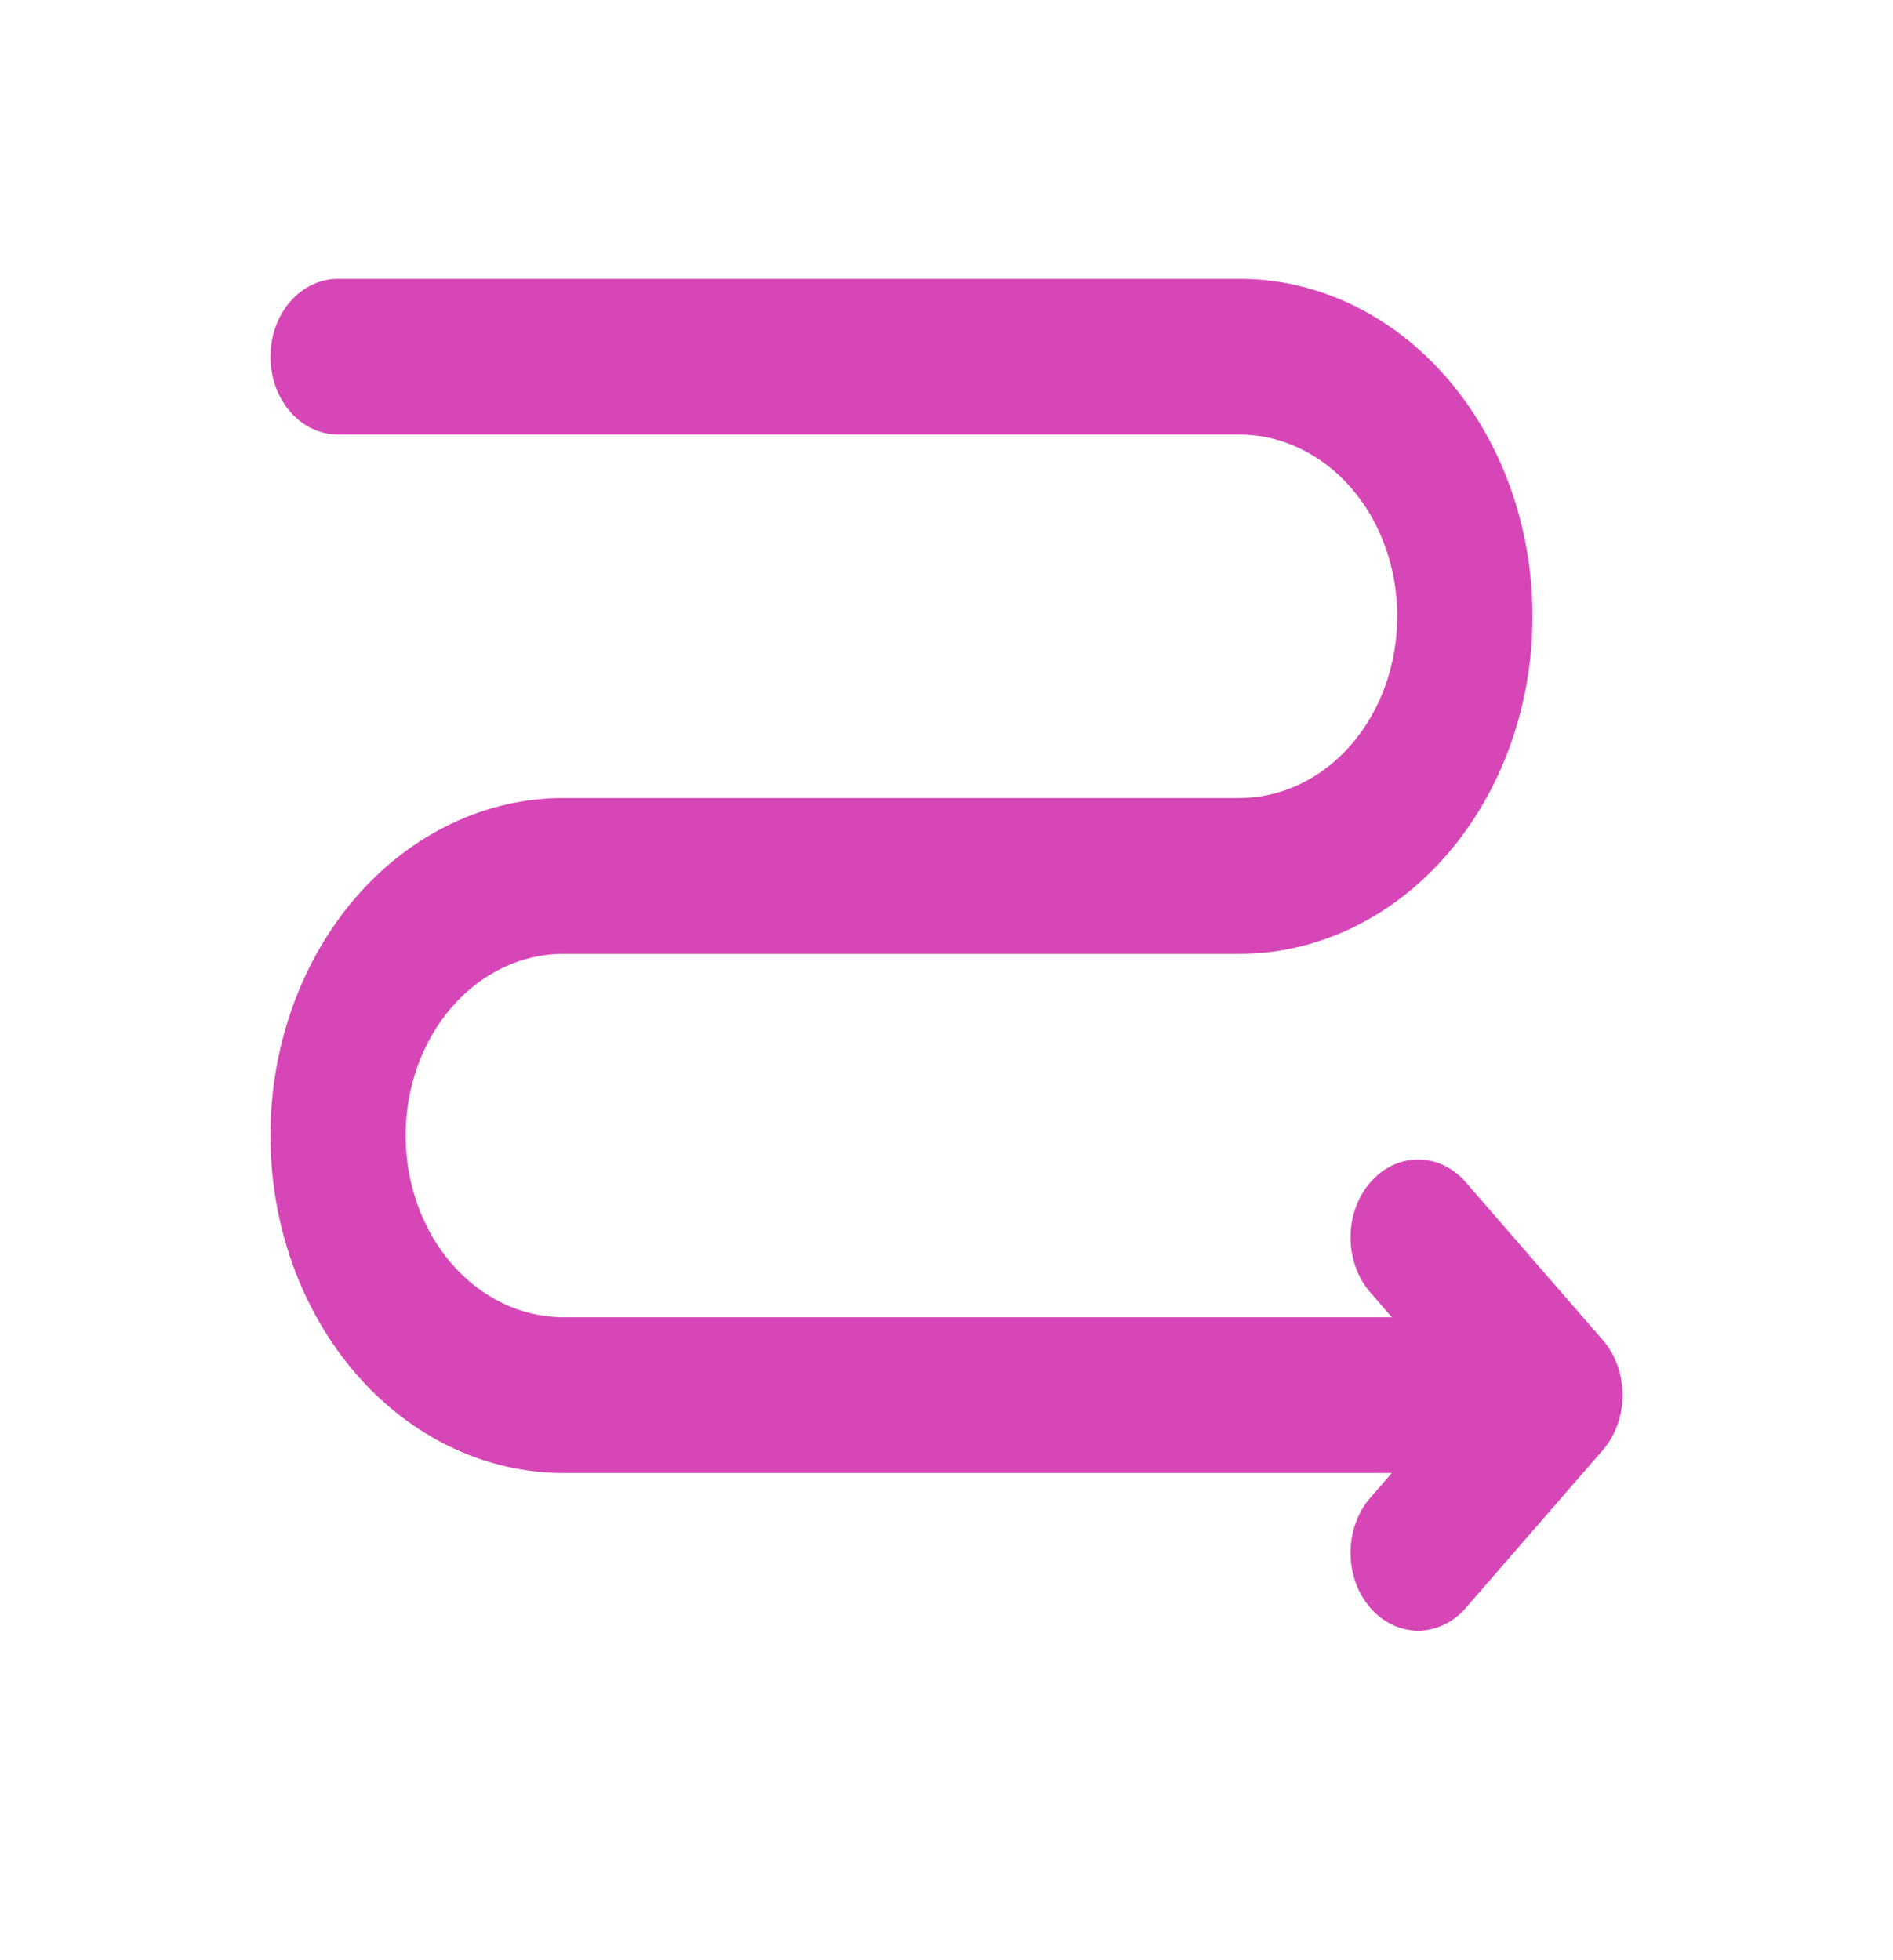 <svg width="28" height="29" viewBox="0 0 28 29" fill="none" xmlns="http://www.w3.org/2000/svg">
<g filter="url(#filter0_d)">
<path d="M18.334 0.125C19.483 0.125 20.585 0.651 21.398 1.587C22.211 2.524 22.668 3.794 22.668 5.118C22.668 6.442 22.211 7.712 21.398 8.648C20.585 9.585 19.483 10.111 18.334 10.111H8.334C7.715 10.111 7.121 10.394 6.684 10.898C6.246 11.402 6 12.086 6 12.799C6 13.512 6.246 14.196 6.684 14.7C7.121 15.204 7.715 15.488 8.334 15.488H20.587L20.294 15.149C20.196 15.044 20.117 14.917 20.062 14.775C20.008 14.634 19.978 14.482 19.976 14.327C19.974 14.172 19.998 14.018 20.049 13.875C20.099 13.732 20.174 13.601 20.269 13.492C20.364 13.383 20.477 13.296 20.601 13.238C20.726 13.18 20.859 13.152 20.993 13.155C21.128 13.157 21.26 13.191 21.383 13.254C21.506 13.317 21.616 13.408 21.707 13.521L23.707 15.825C23.895 16.041 24 16.334 24 16.64C24 16.945 23.895 17.238 23.707 17.454L21.707 19.758C21.616 19.872 21.506 19.962 21.383 20.025C21.26 20.088 21.128 20.122 20.993 20.125C20.859 20.128 20.726 20.099 20.601 20.041C20.477 19.983 20.364 19.897 20.269 19.788C20.174 19.678 20.099 19.548 20.049 19.404C19.998 19.261 19.974 19.107 19.976 18.953C19.978 18.798 20.008 18.645 20.062 18.504C20.117 18.363 20.196 18.235 20.294 18.13L20.587 17.792H8.334C7.184 17.792 6.082 17.266 5.269 16.329C4.457 15.393 4 14.123 4 12.799C4 11.475 4.457 10.205 5.269 9.269C6.082 8.332 7.184 7.806 8.334 7.806H18.334C18.953 7.806 19.546 7.523 19.984 7.019C20.422 6.515 20.667 5.831 20.667 5.118C20.667 4.405 20.422 3.721 19.984 3.217C19.546 2.713 18.953 2.429 18.334 2.429H5C4.735 2.429 4.48 2.308 4.293 2.092C4.105 1.876 4 1.583 4 1.277C4 0.972 4.105 0.679 4.293 0.462C4.48 0.246 4.735 0.125 5 0.125H18.334Z" fill="#D746B7"/>
</g>
<defs>
<filter id="filter0_d" x="0" y="0.125" width="28" height="28" filterUnits="userSpaceOnUse" color-interpolation-filters="sRGB">
<feFlood flood-opacity="0" result="BackgroundImageFix"/>
<feColorMatrix in="SourceAlpha" type="matrix" values="0 0 0 0 0 0 0 0 0 0 0 0 0 0 0 0 0 0 127 0" result="hardAlpha"/>
<feOffset dy="4"/>
<feGaussianBlur stdDeviation="2"/>
<feComposite in2="hardAlpha" operator="out"/>
<feColorMatrix type="matrix" values="0 0 0 0 0 0 0 0 0 0 0 0 0 0 0 0 0 0 0.25 0"/>
<feBlend mode="normal" in2="BackgroundImageFix" result="effect1_dropShadow"/>
<feBlend mode="normal" in="SourceGraphic" in2="effect1_dropShadow" result="shape"/>
</filter>
</defs>
</svg>
